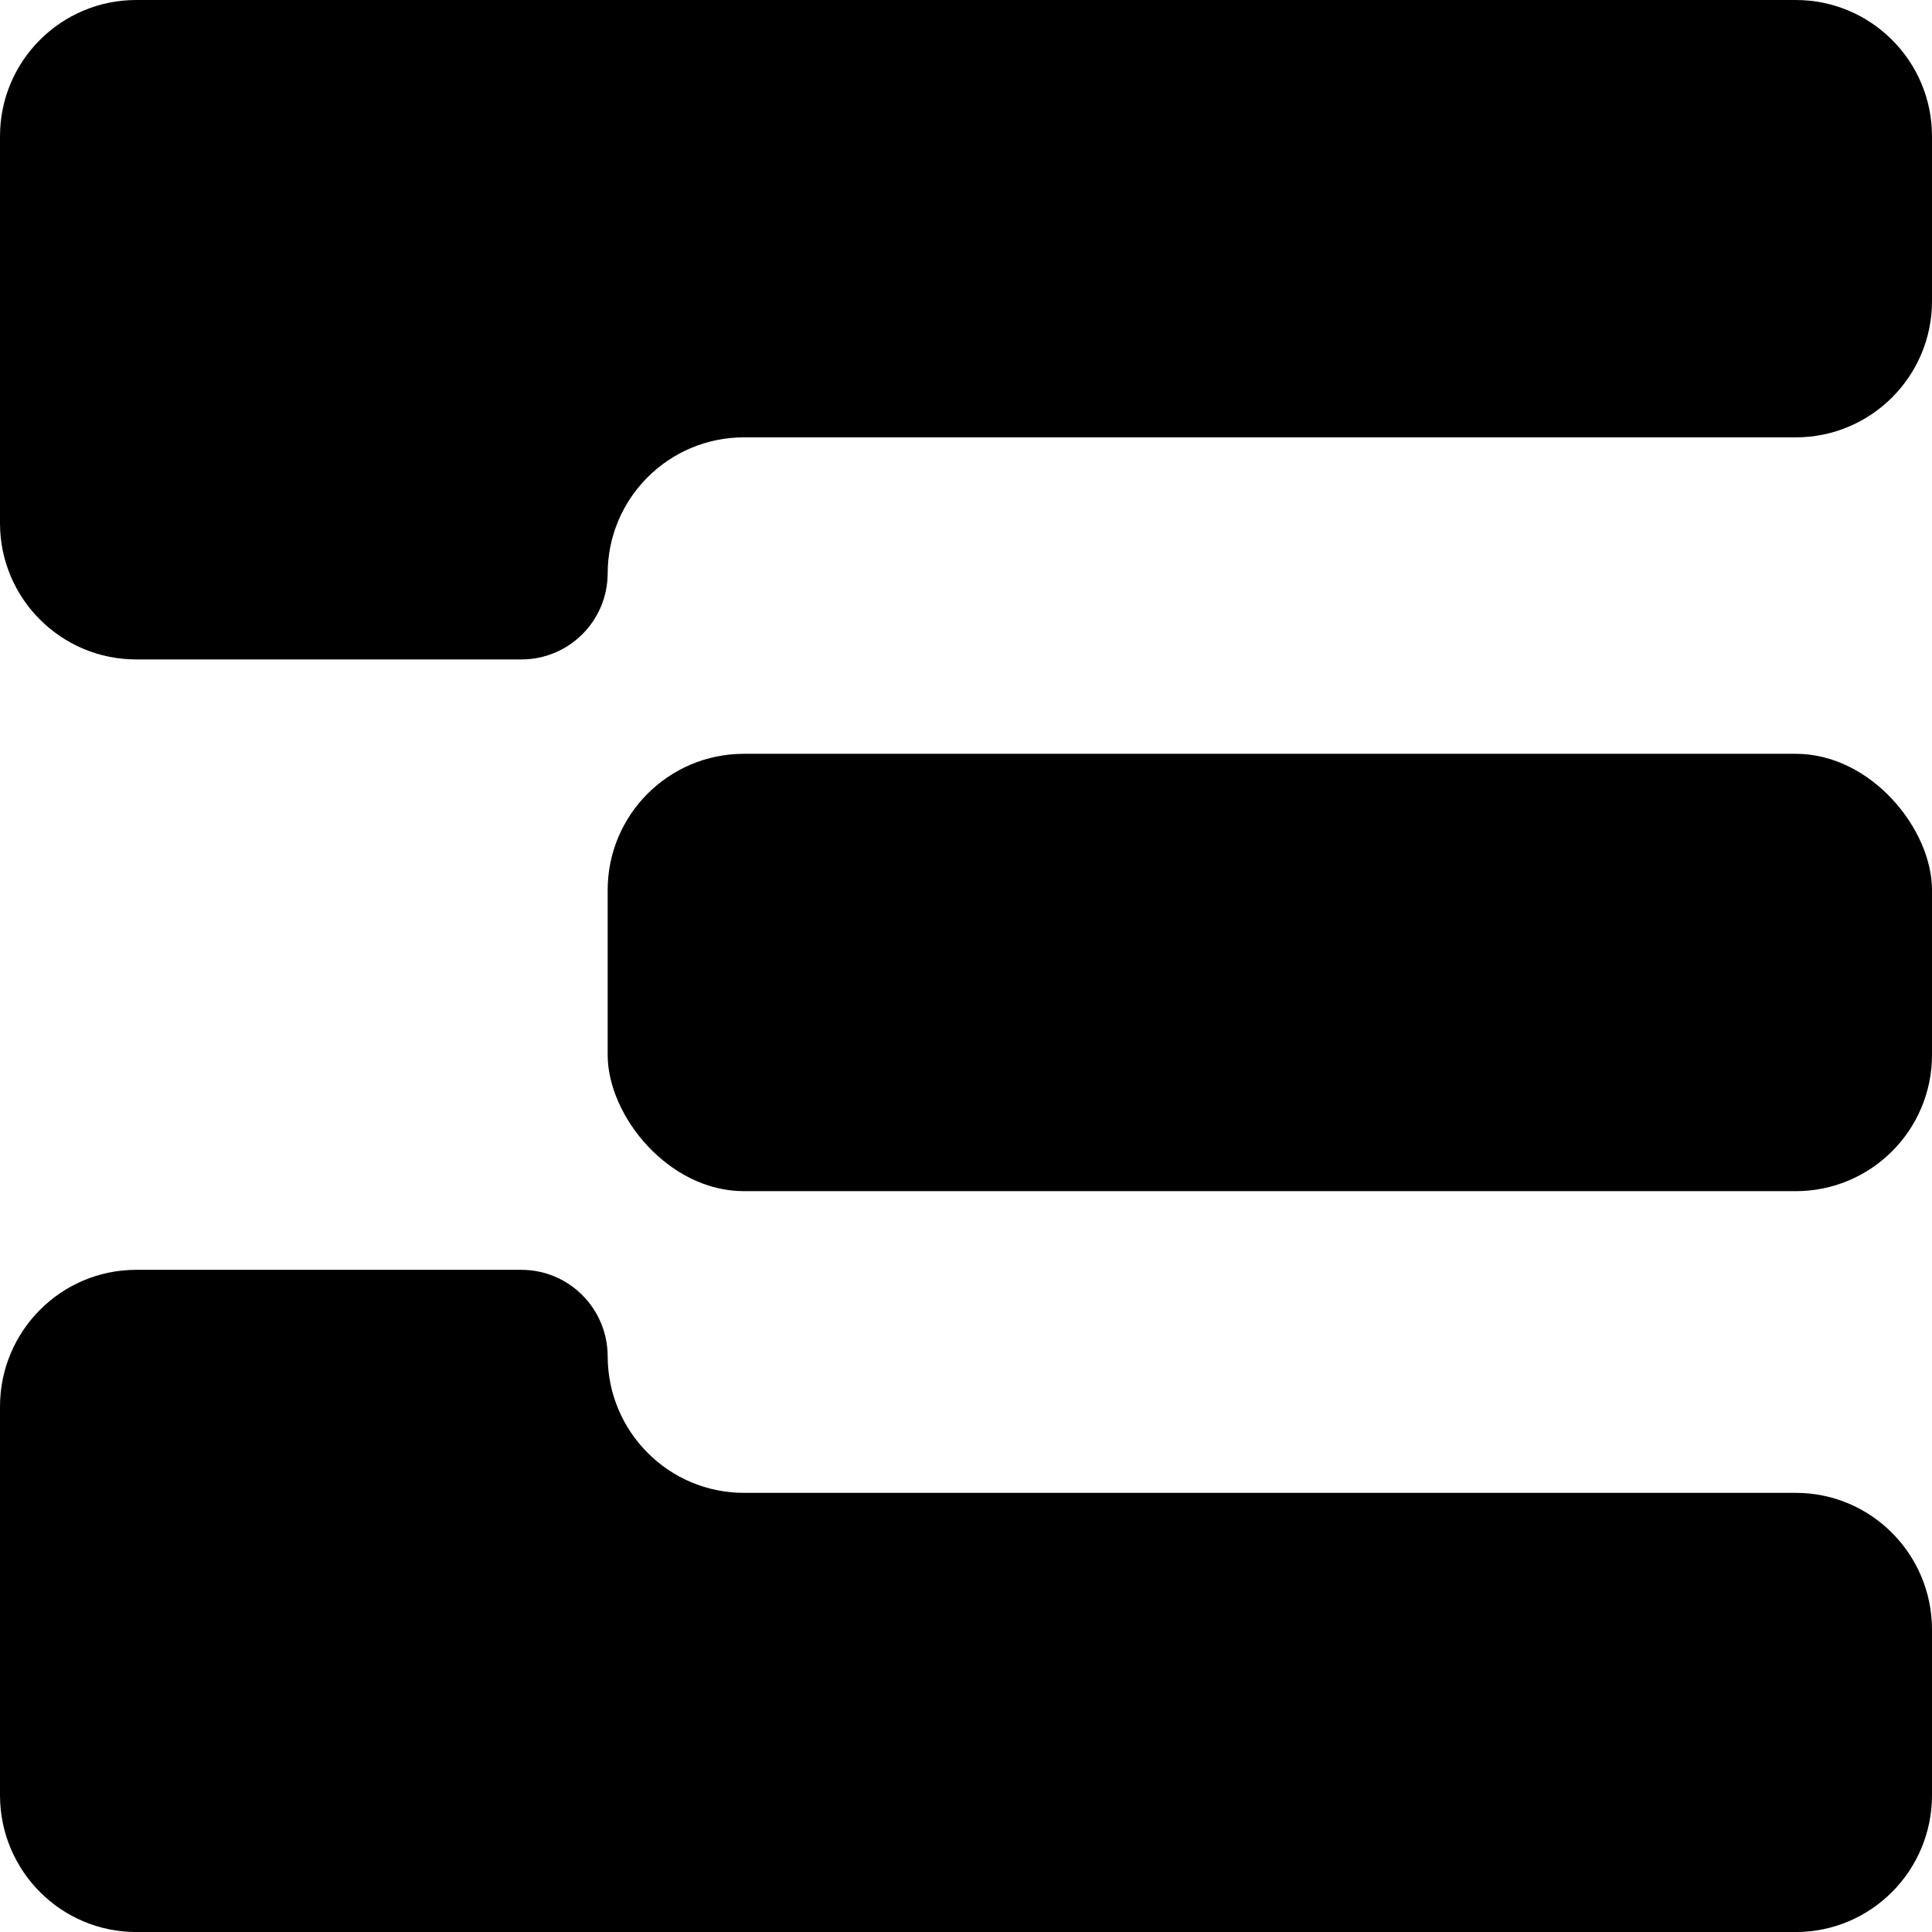 <?xml version="1.0" encoding="UTF-8"?>
<svg id="Layer_2" data-name="Layer 2" xmlns="http://www.w3.org/2000/svg" viewBox="0 0 709 709">
  <g id="tipos">
    <g>
      <rect x="223" y="276.63" width="486" height="160.5" rx="50" ry="50"/>
      <path d="M223,210.5c0-27.61,22.39-50,50-50h386c27.61,0,50-22.39,50-50V50c0-27.61-22.39-50-50-50H50C22.39,0,0,22.39,0,50V192c0,27.61,22.39,50,50,50H191.34c17.42,0,31.57-14.08,31.66-31.5h0Z"/>
      <path d="M223,497.63c0,27.73,22.39,50.21,50,50.21h386c27.61,0,50,22.48,50,50.21v60.75c0,27.73-22.39,50.21-50,50.21H50c-27.61,0-50-22.48-50-50.21v-142.59c0-27.73,22.39-50.21,50-50.21H191.34c17.42,0,31.57,14.13,31.66,31.63h0Z"/>
    </g>
  </g>
</svg>